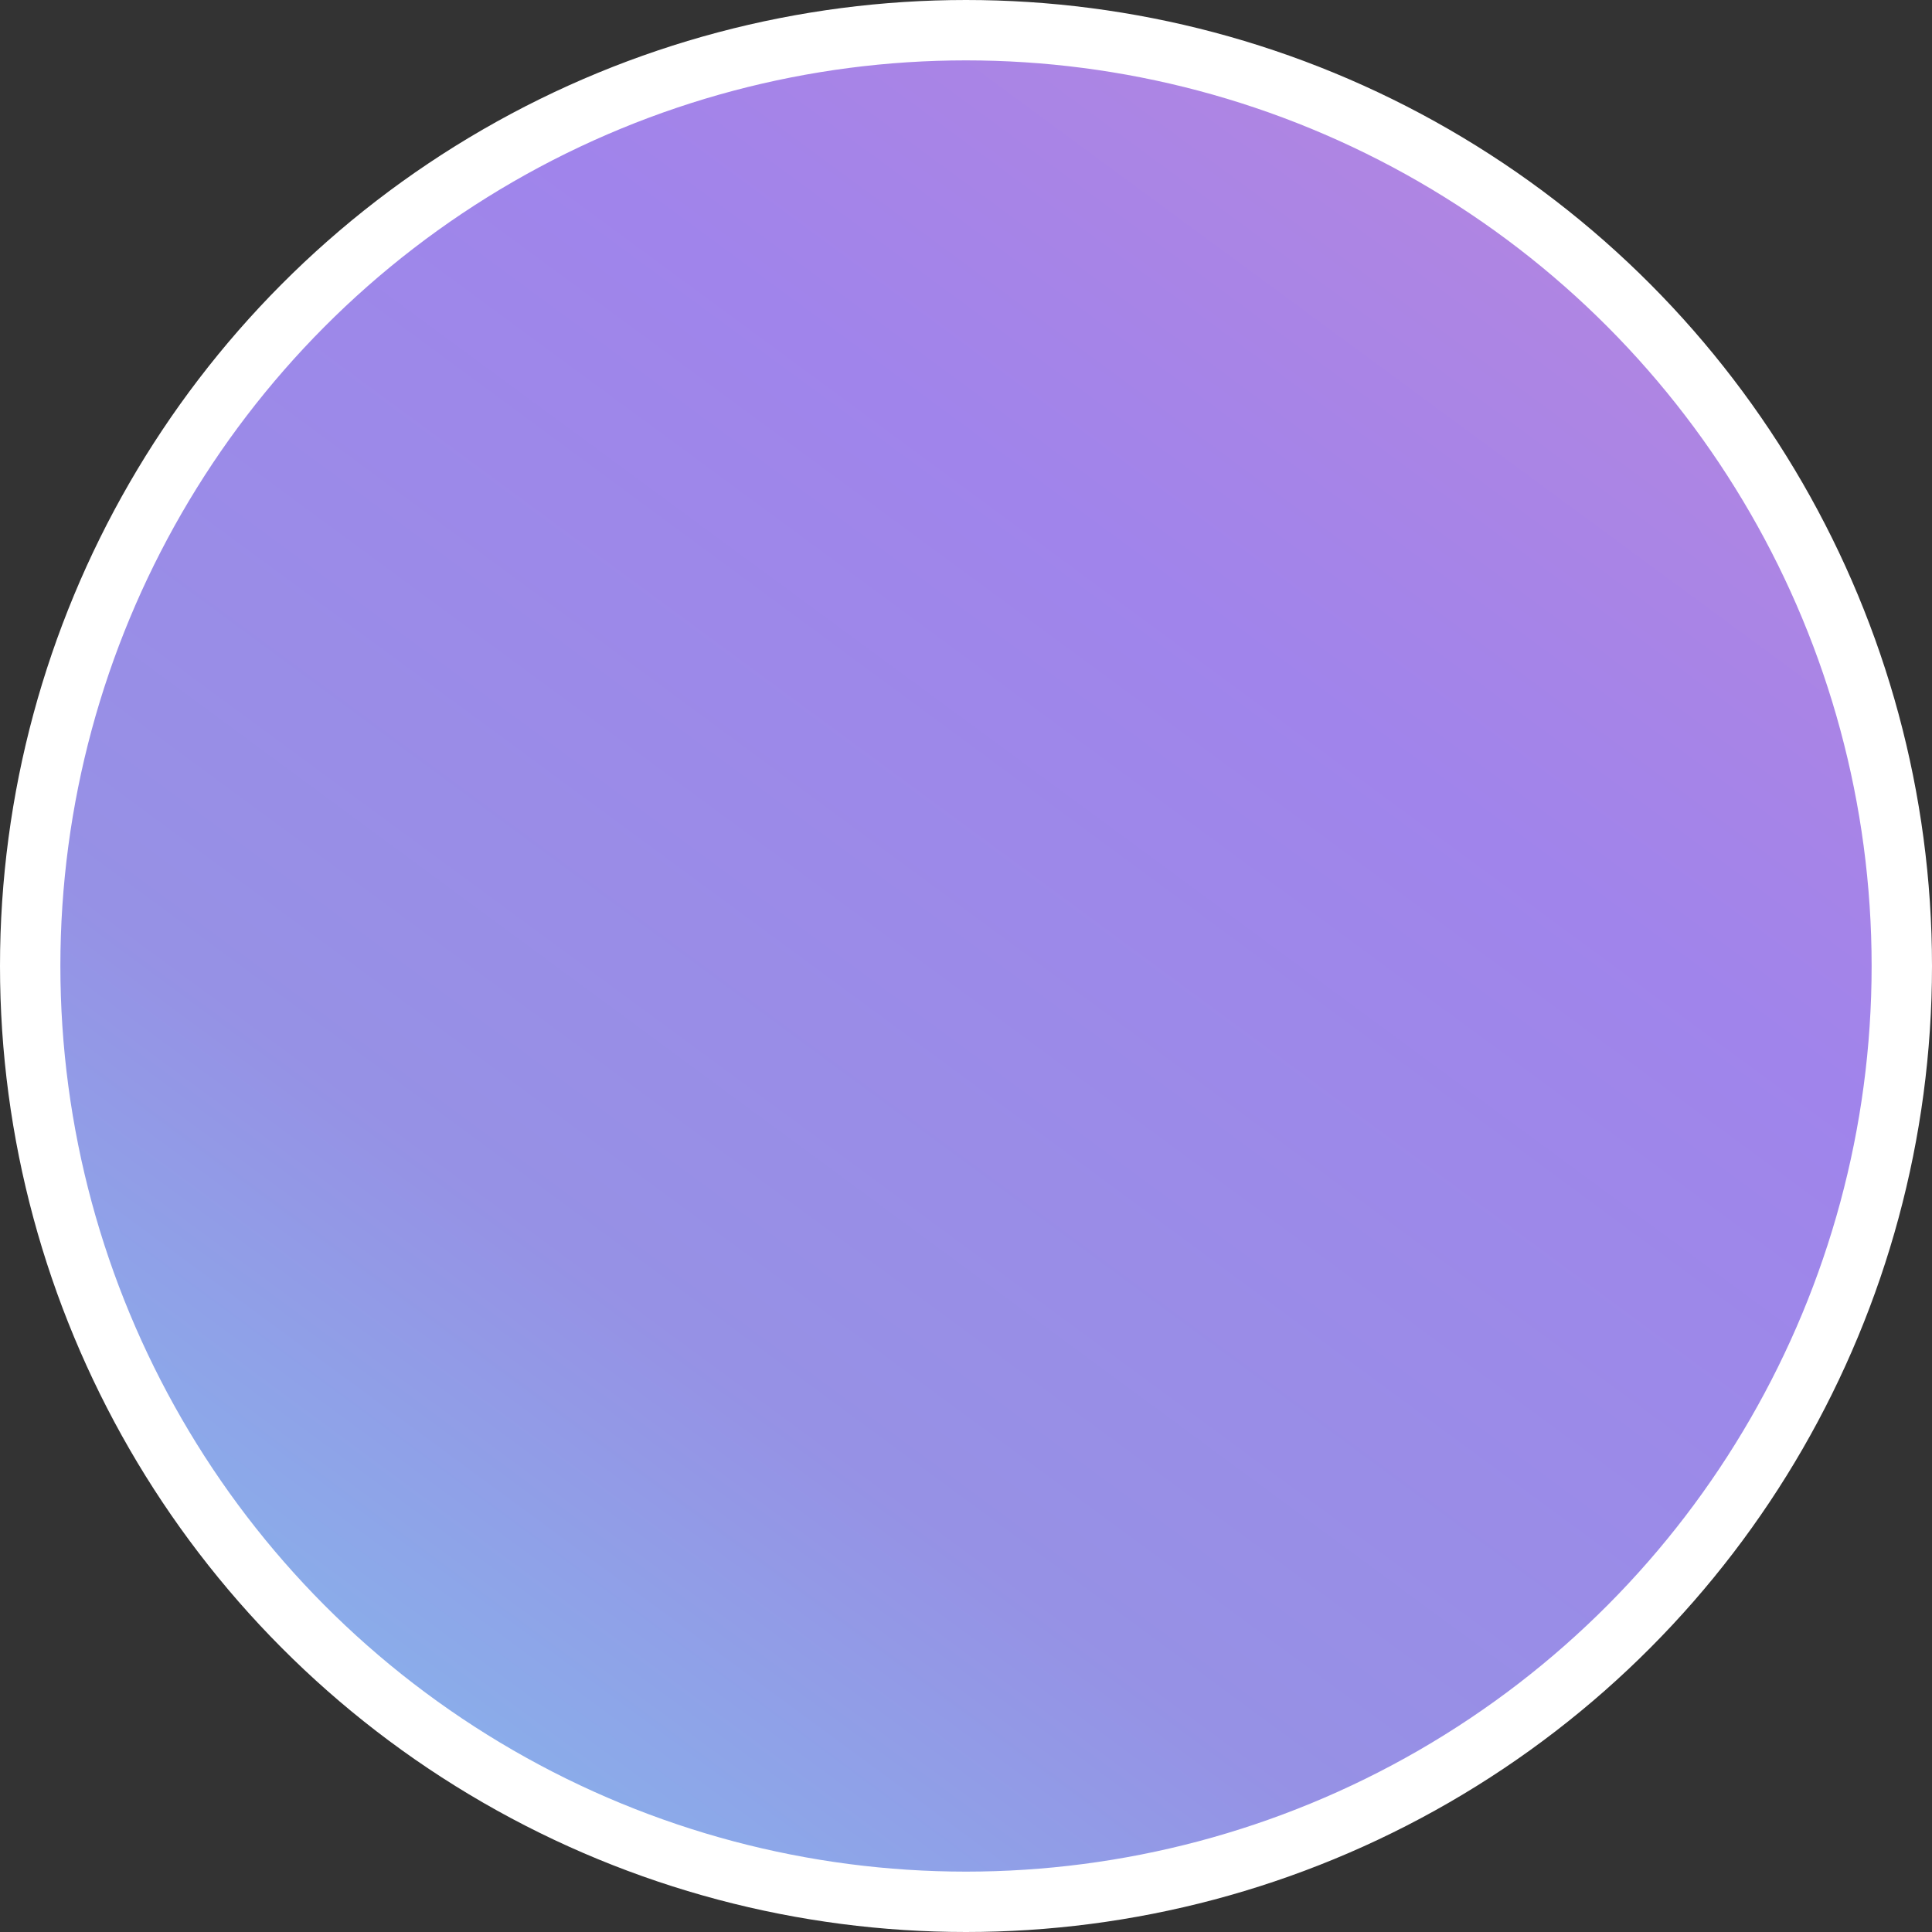 <?xml version="1.0" encoding="UTF-8"?>
<svg width="32px" height="32px" viewBox="0 0 32 32" version="1.1" xmlns="http://www.w3.org/2000/svg" xmlns:xlink="http://www.w3.org/1999/xlink">
    <rect x="0" y="0" width="32" height="32" fill="#333333" stroke="none"/>
    <title>6D39CAE6-4717-4AC8-99BF-C89AD773B491</title>
    <defs>
        <linearGradient x1="100%" y1="-35.82%" x2="0%" y2="100%" id="linearGradient-1">
            <stop stop-color="#DF83CF" offset="0%"></stop>
            <stop stop-color="#B385E0" offset="25.719%"></stop>
            <stop stop-color="#A084EB" offset="45.336%"></stop>
            <stop stop-color="#9691E5" offset="73.21%"></stop>
            <stop stop-color="#80C5EE" offset="100%"></stop>
        </linearGradient>
    </defs>
    <g id="Page-1" stroke="none" stroke-width="1" fill="none" fill-rule="evenodd">
        <g id="GUIDE_ClockWidget_202105" transform="translate(-110, -4371)" fill="url(#linearGradient-1)" stroke="#FFFFFF">
            <g id="Group-32" transform="translate(70, 4370)">
                <g id="img_widget_color06" transform="translate(40, 1)">
                    <circle id="Oval-Copy-6" cx="16" cy="16" r="15.5"></circle>
                </g>
            </g>
        </g>
    </g>
</svg>
